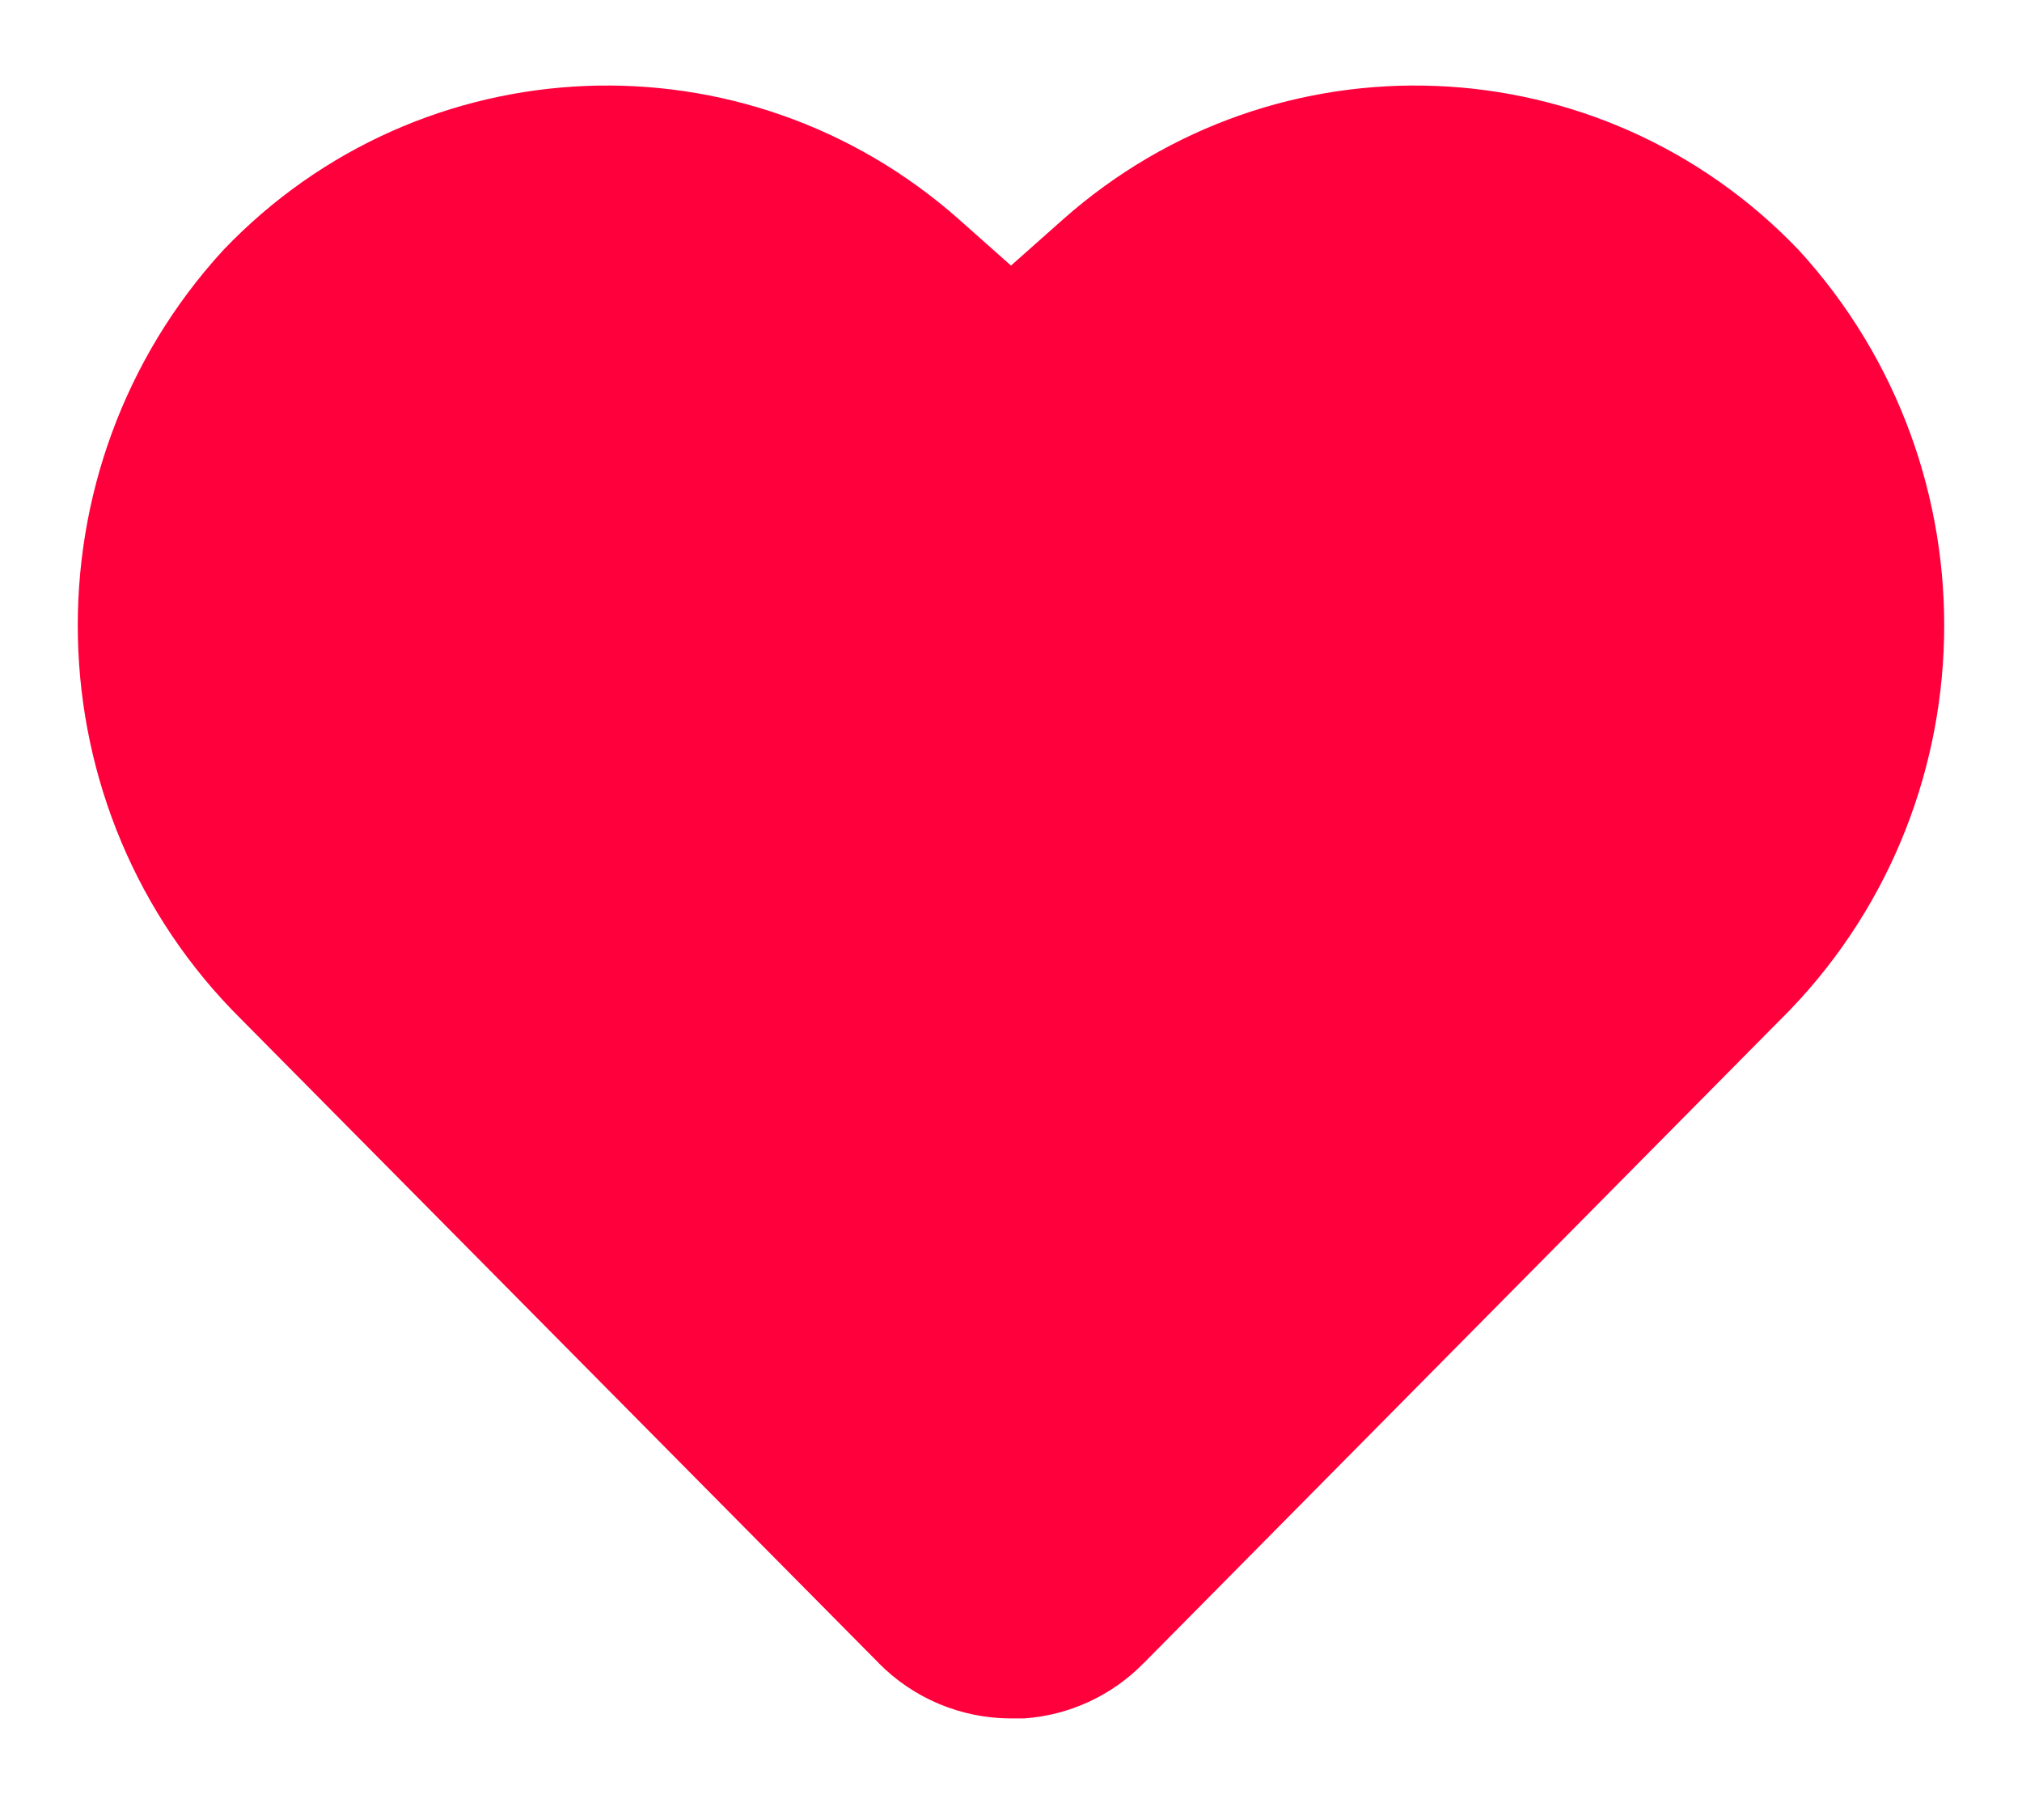 

<svg width="30" height="27" viewBox="0 0 30 27" fill="none" xmlns="http://www.w3.org/2000/svg">
<path d="M16.964 24.677C16.491 25.159 15.86 25.447 15.192 25.493H15C14.263 25.493 13.554 25.198 13.036 24.671L13.033 24.667L3.586 15.128L3.586 15.128L3.578 15.12C0.452 12.022 0.334 6.959 3.313 3.71C6.25 0.636 11.059 0.442 14.234 3.26L15 3.94L15.766 3.26C18.941 0.442 23.75 0.636 26.688 3.71C29.667 6.965 29.548 12.022 26.416 15.127L26.416 15.127L26.408 15.134L16.968 24.674L16.964 24.677Z" fill="#FF003C" stroke-width="2.308"/>
</svg>